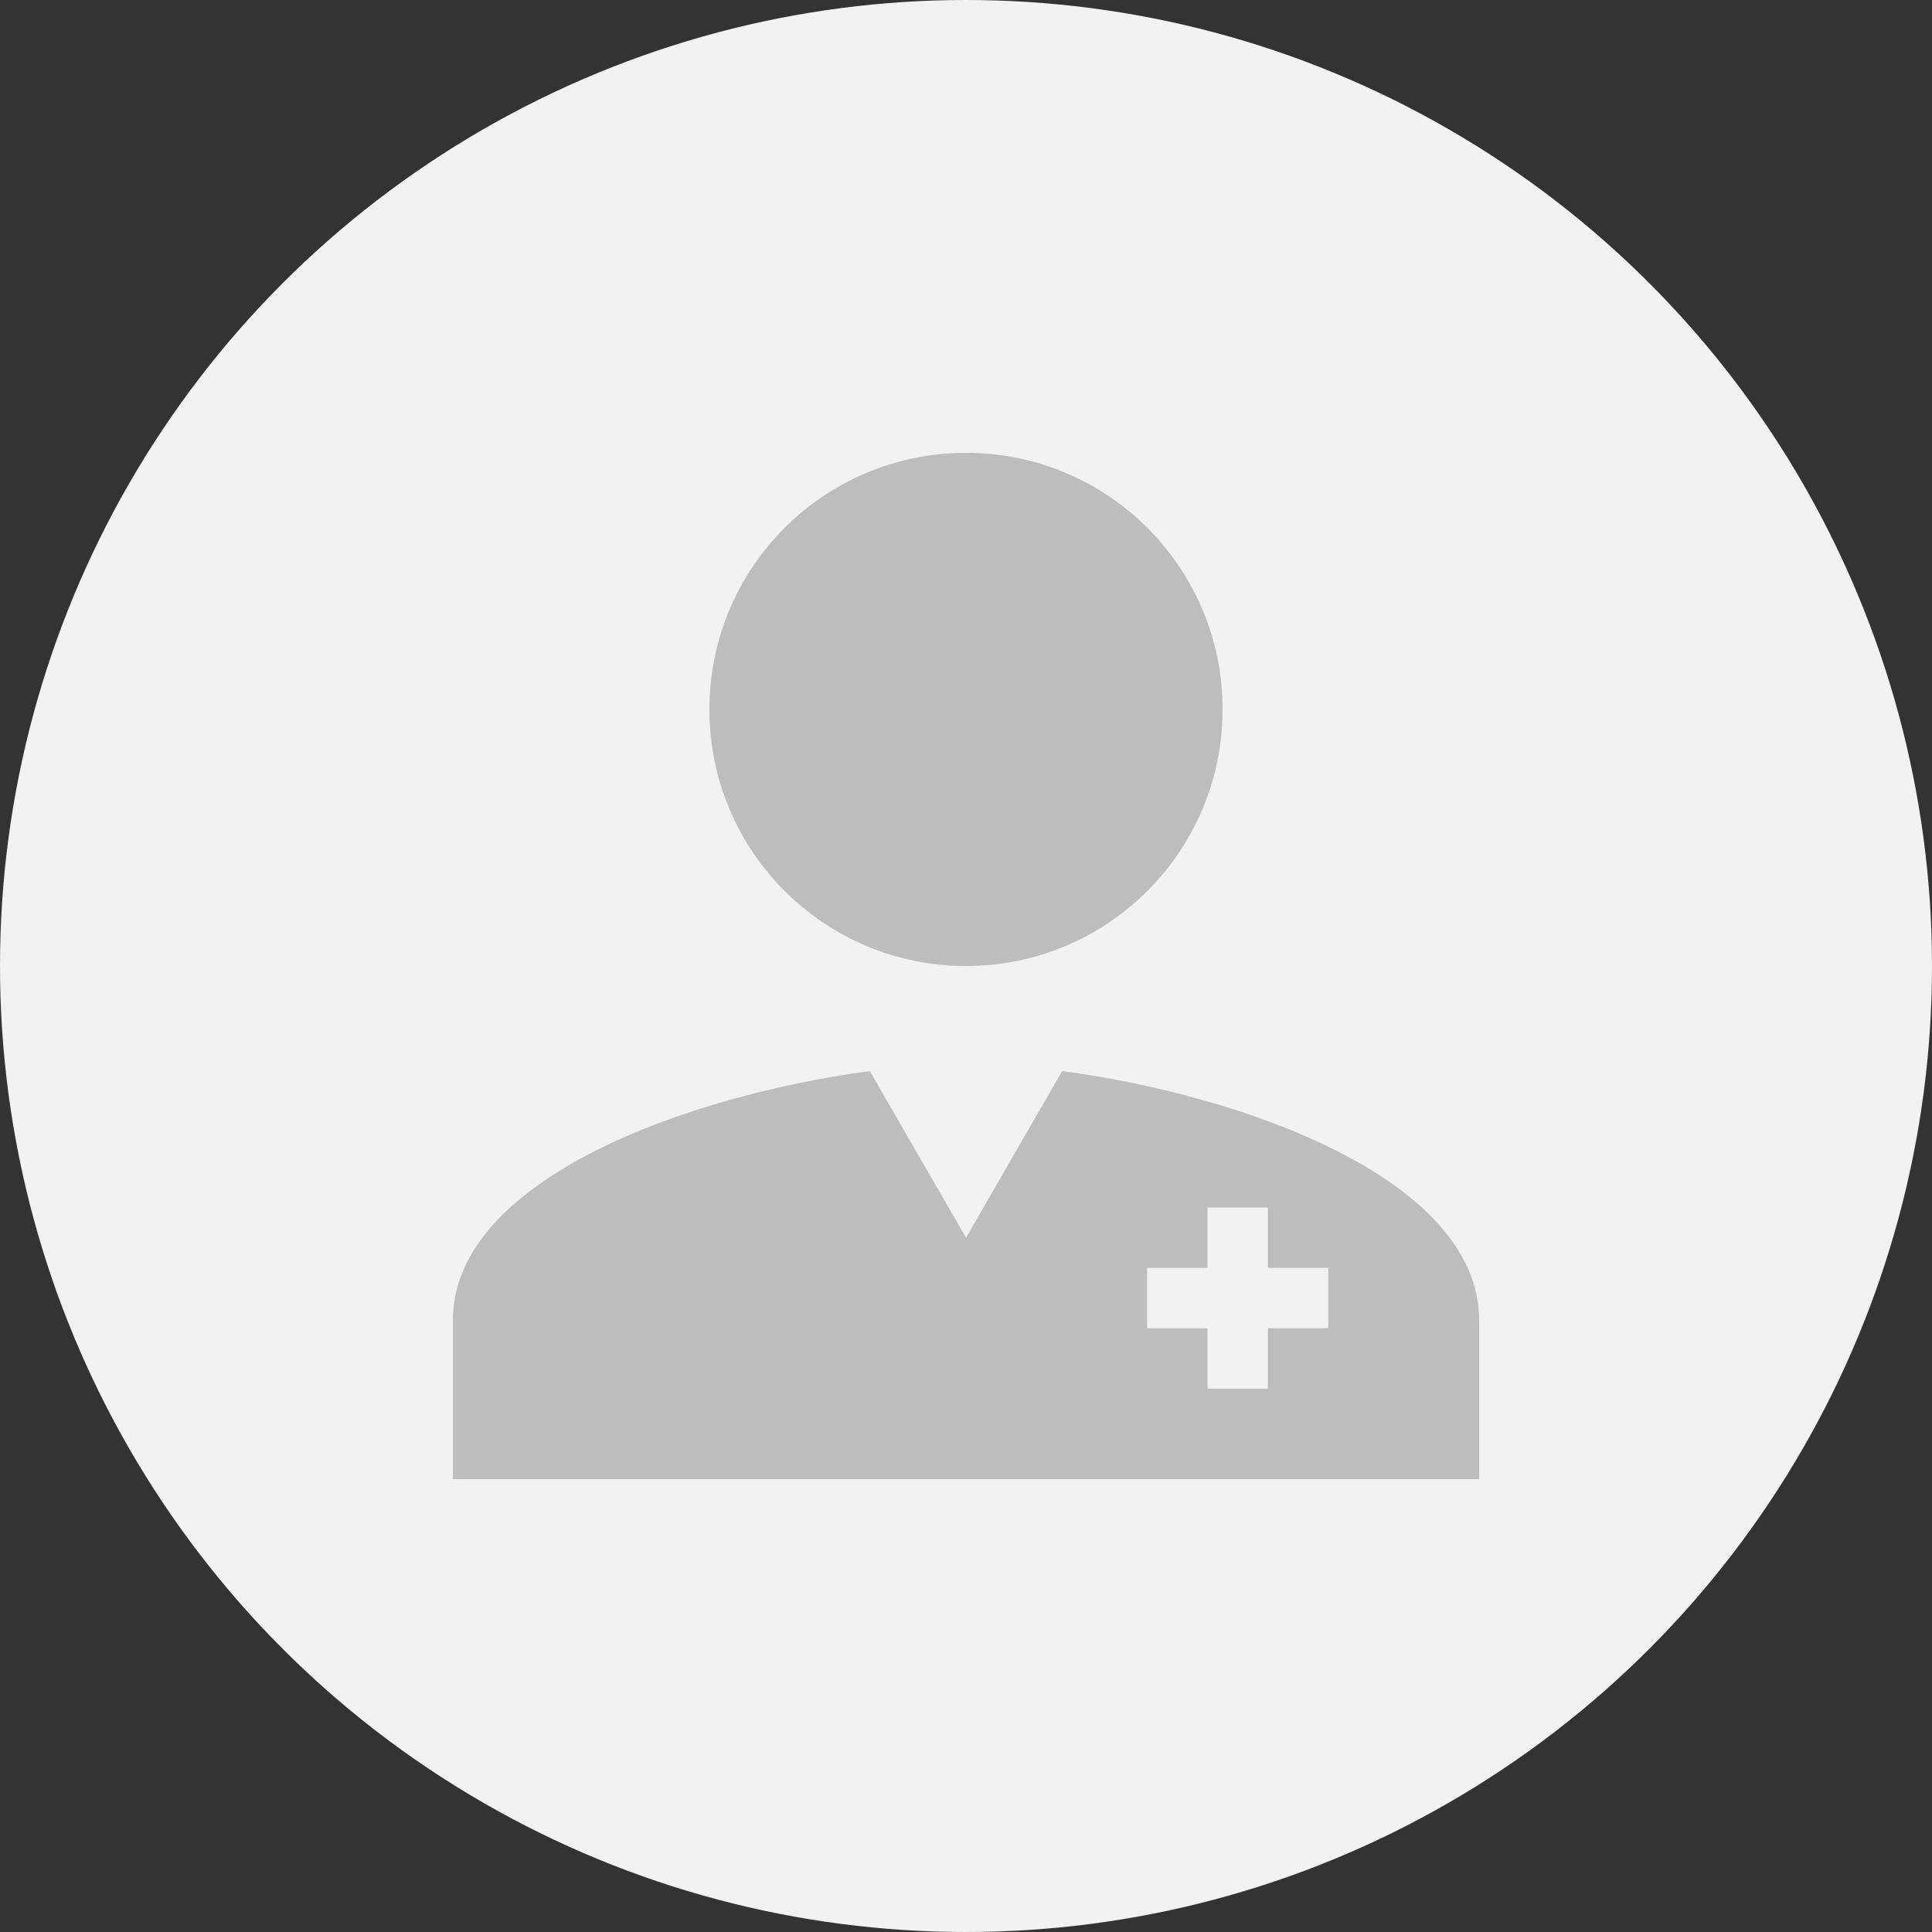 <svg width="100" height="100" viewBox="0 0 100 100" fill="none" xmlns="http://www.w3.org/2000/svg">
<rect x="0" y="0" width="100" height="100" fill="#333333" stroke="none"/>
<g clip-path="url(#clip0_13639_27573)">
<circle cx="50" cy="50" r="50" fill="#F2F2F2"/>
<path d="M63.281 36.719C63.281 44.057 57.338 50 50 50C42.662 50 36.719 44.057 36.719 36.719C36.719 29.381 42.662 23.438 50 23.438C57.338 23.438 63.281 29.381 63.281 36.719Z" fill="#BDBDBD"/>
<path d="M45.022 55.44C35.787 56.662 23.438 60.981 23.438 68.359V76.562H76.562V68.359C76.562 60.981 64.213 56.662 54.978 55.44L50 64.062L45.022 55.44Z" fill="#BDBDBD"/>
<path fill-rule="evenodd" clip-rule="evenodd" d="M65.625 62.5H62.5V65.625L59.375 65.625V68.75H62.5V71.875H65.625V68.75H68.75V65.625L65.625 65.625V62.5Z" fill="#F2F2F2"/>
</g>
<defs>
<clipPath id="clip0_13639_27573">
<rect width="100" height="100" fill="white"/>
</clipPath>
</defs>
</svg>
